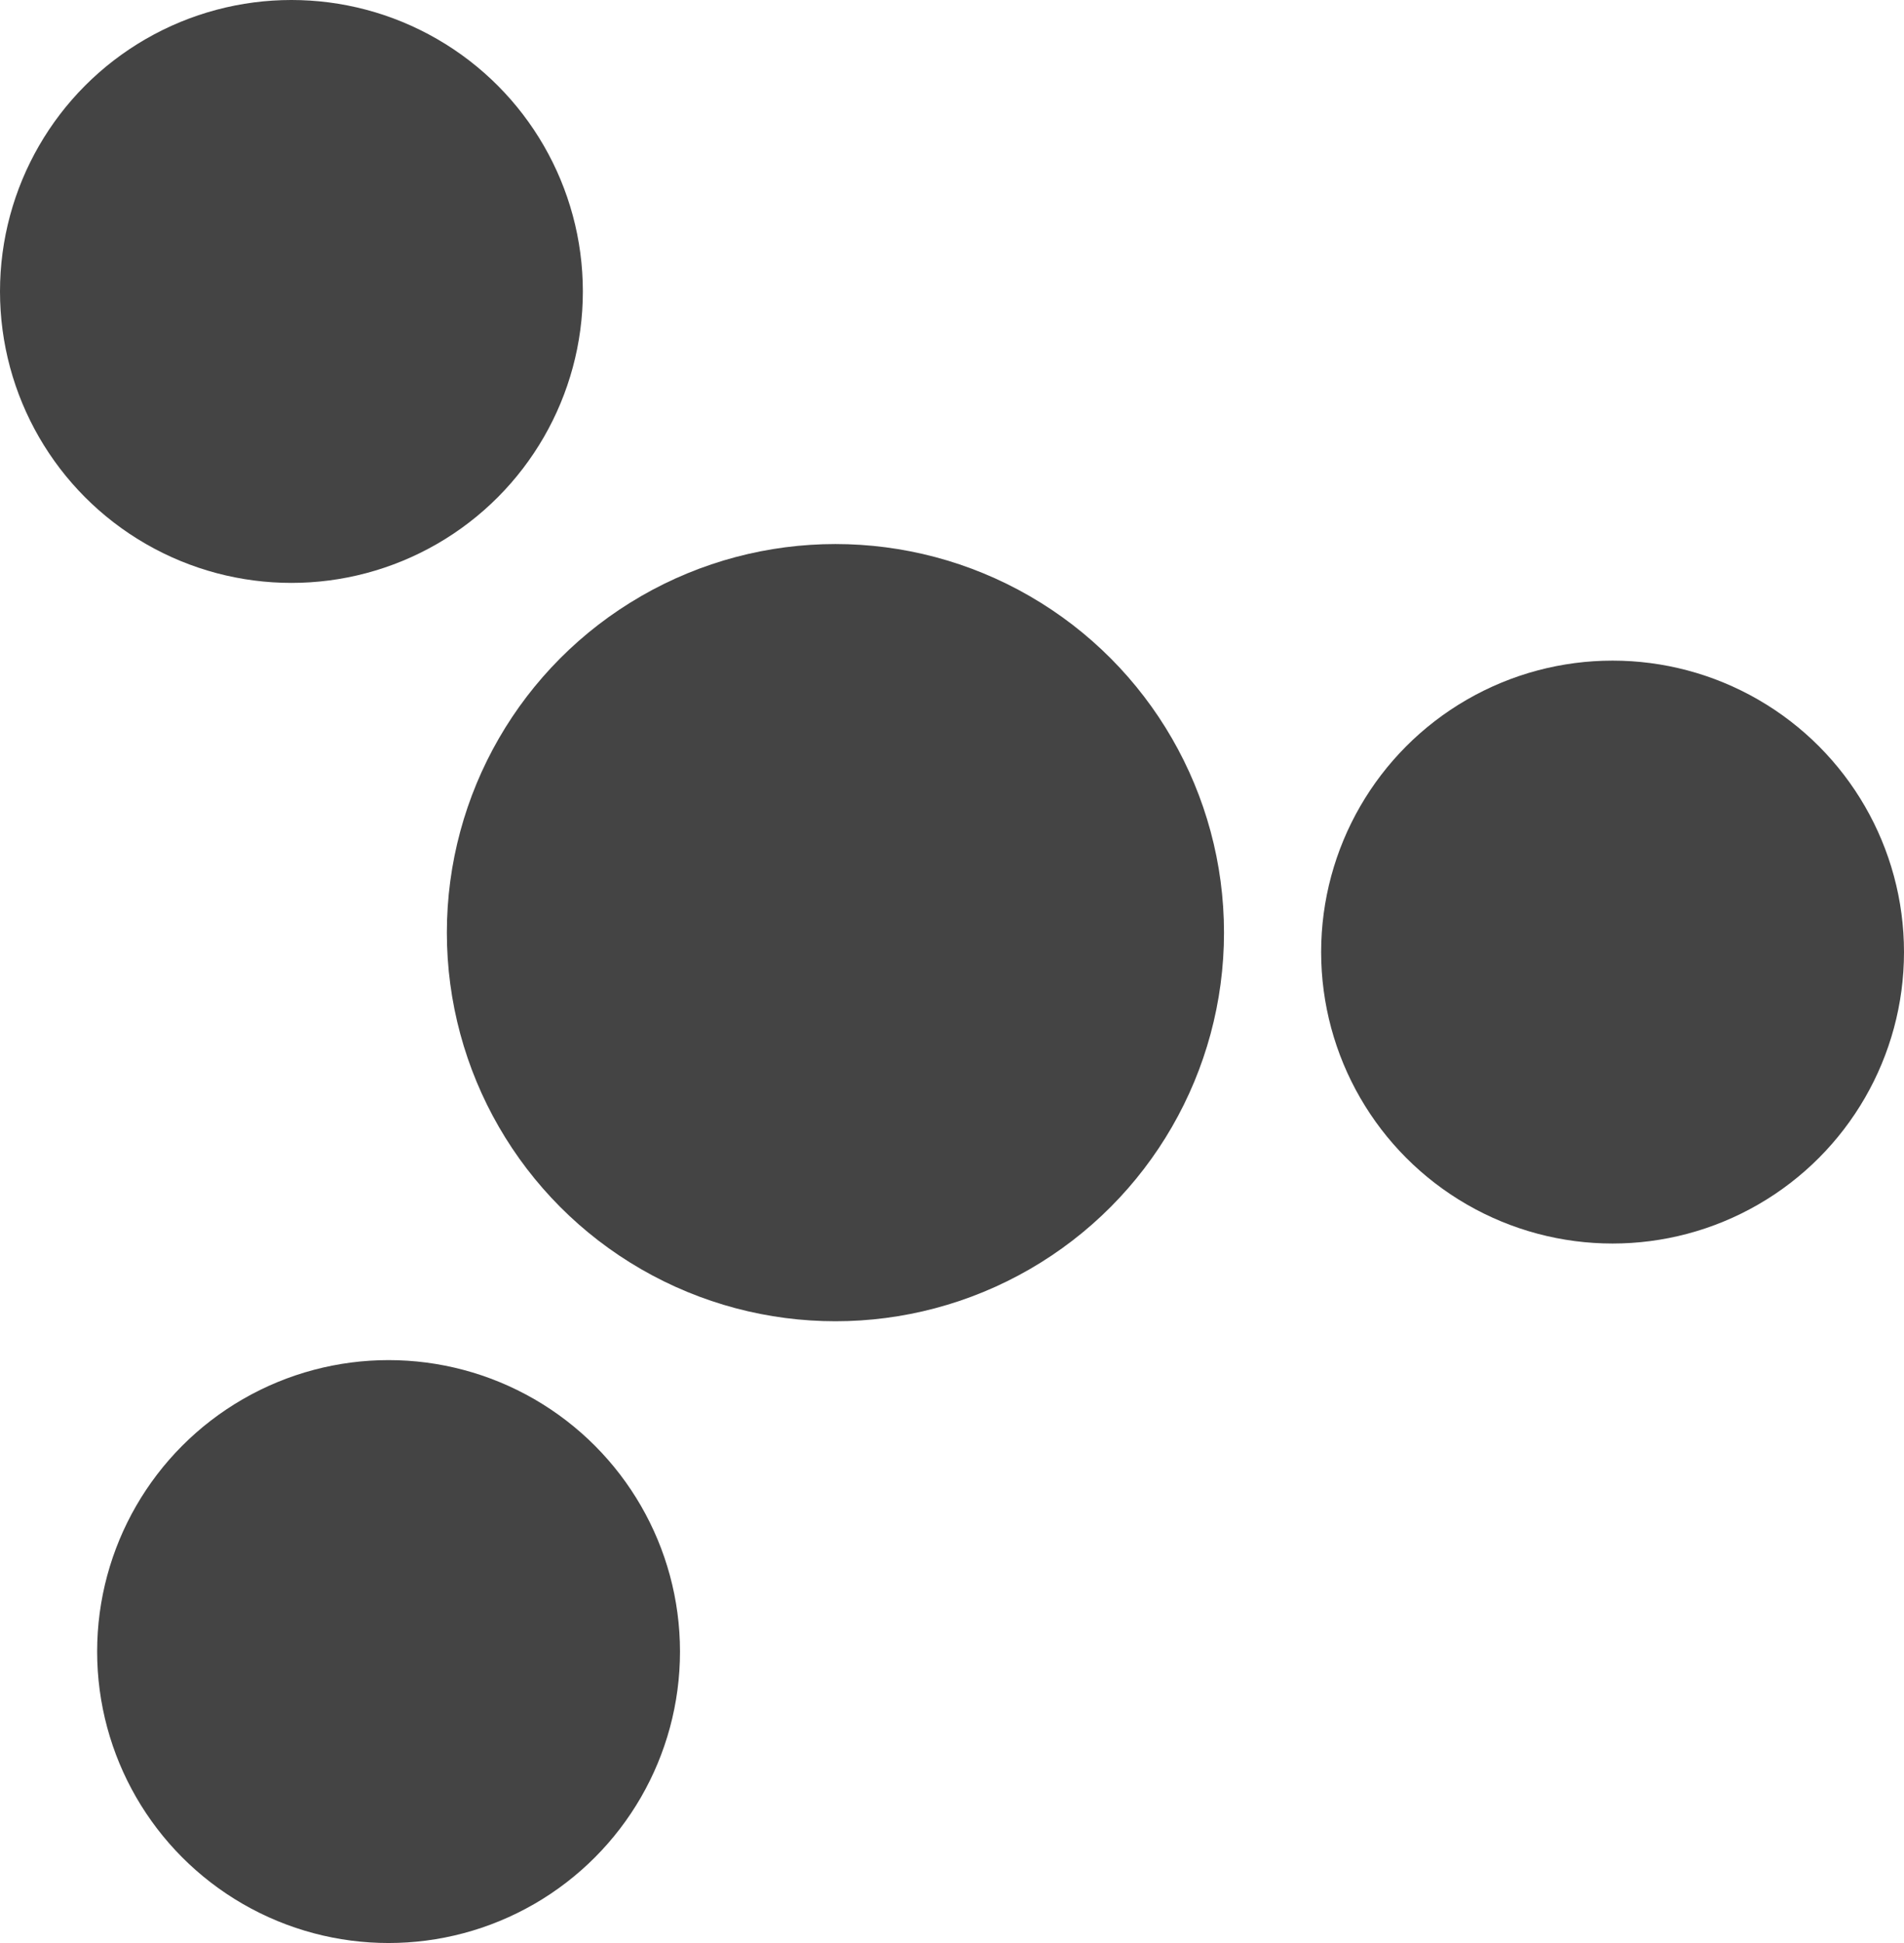 <?xml version="1.0" encoding="utf-8"?>
<!-- Generator: Adobe Illustrator 24.0.2, SVG Export Plug-In . SVG Version: 6.00 Build 0)  -->
<svg version="1.1" id="Слой_1" xmlns="http://www.w3.org/2000/svg" x="0px"
     y="0px"
     viewBox="0 0 98 100" style="enable-background:new 0 0 98 100;" xml:space="preserve">
<style type="text/css">
	.st0{fill:#444444;}
</style>
    <circle class="st0" cx="15" cy="15" r="15"/>
    <circle class="st0" cx="83" cy="49" r="15"/>
    <circle class="st0" cx="20" cy="85" r="15"/>
    <circle class="st0" cx="43" cy="48" r="20"/>
</svg>
